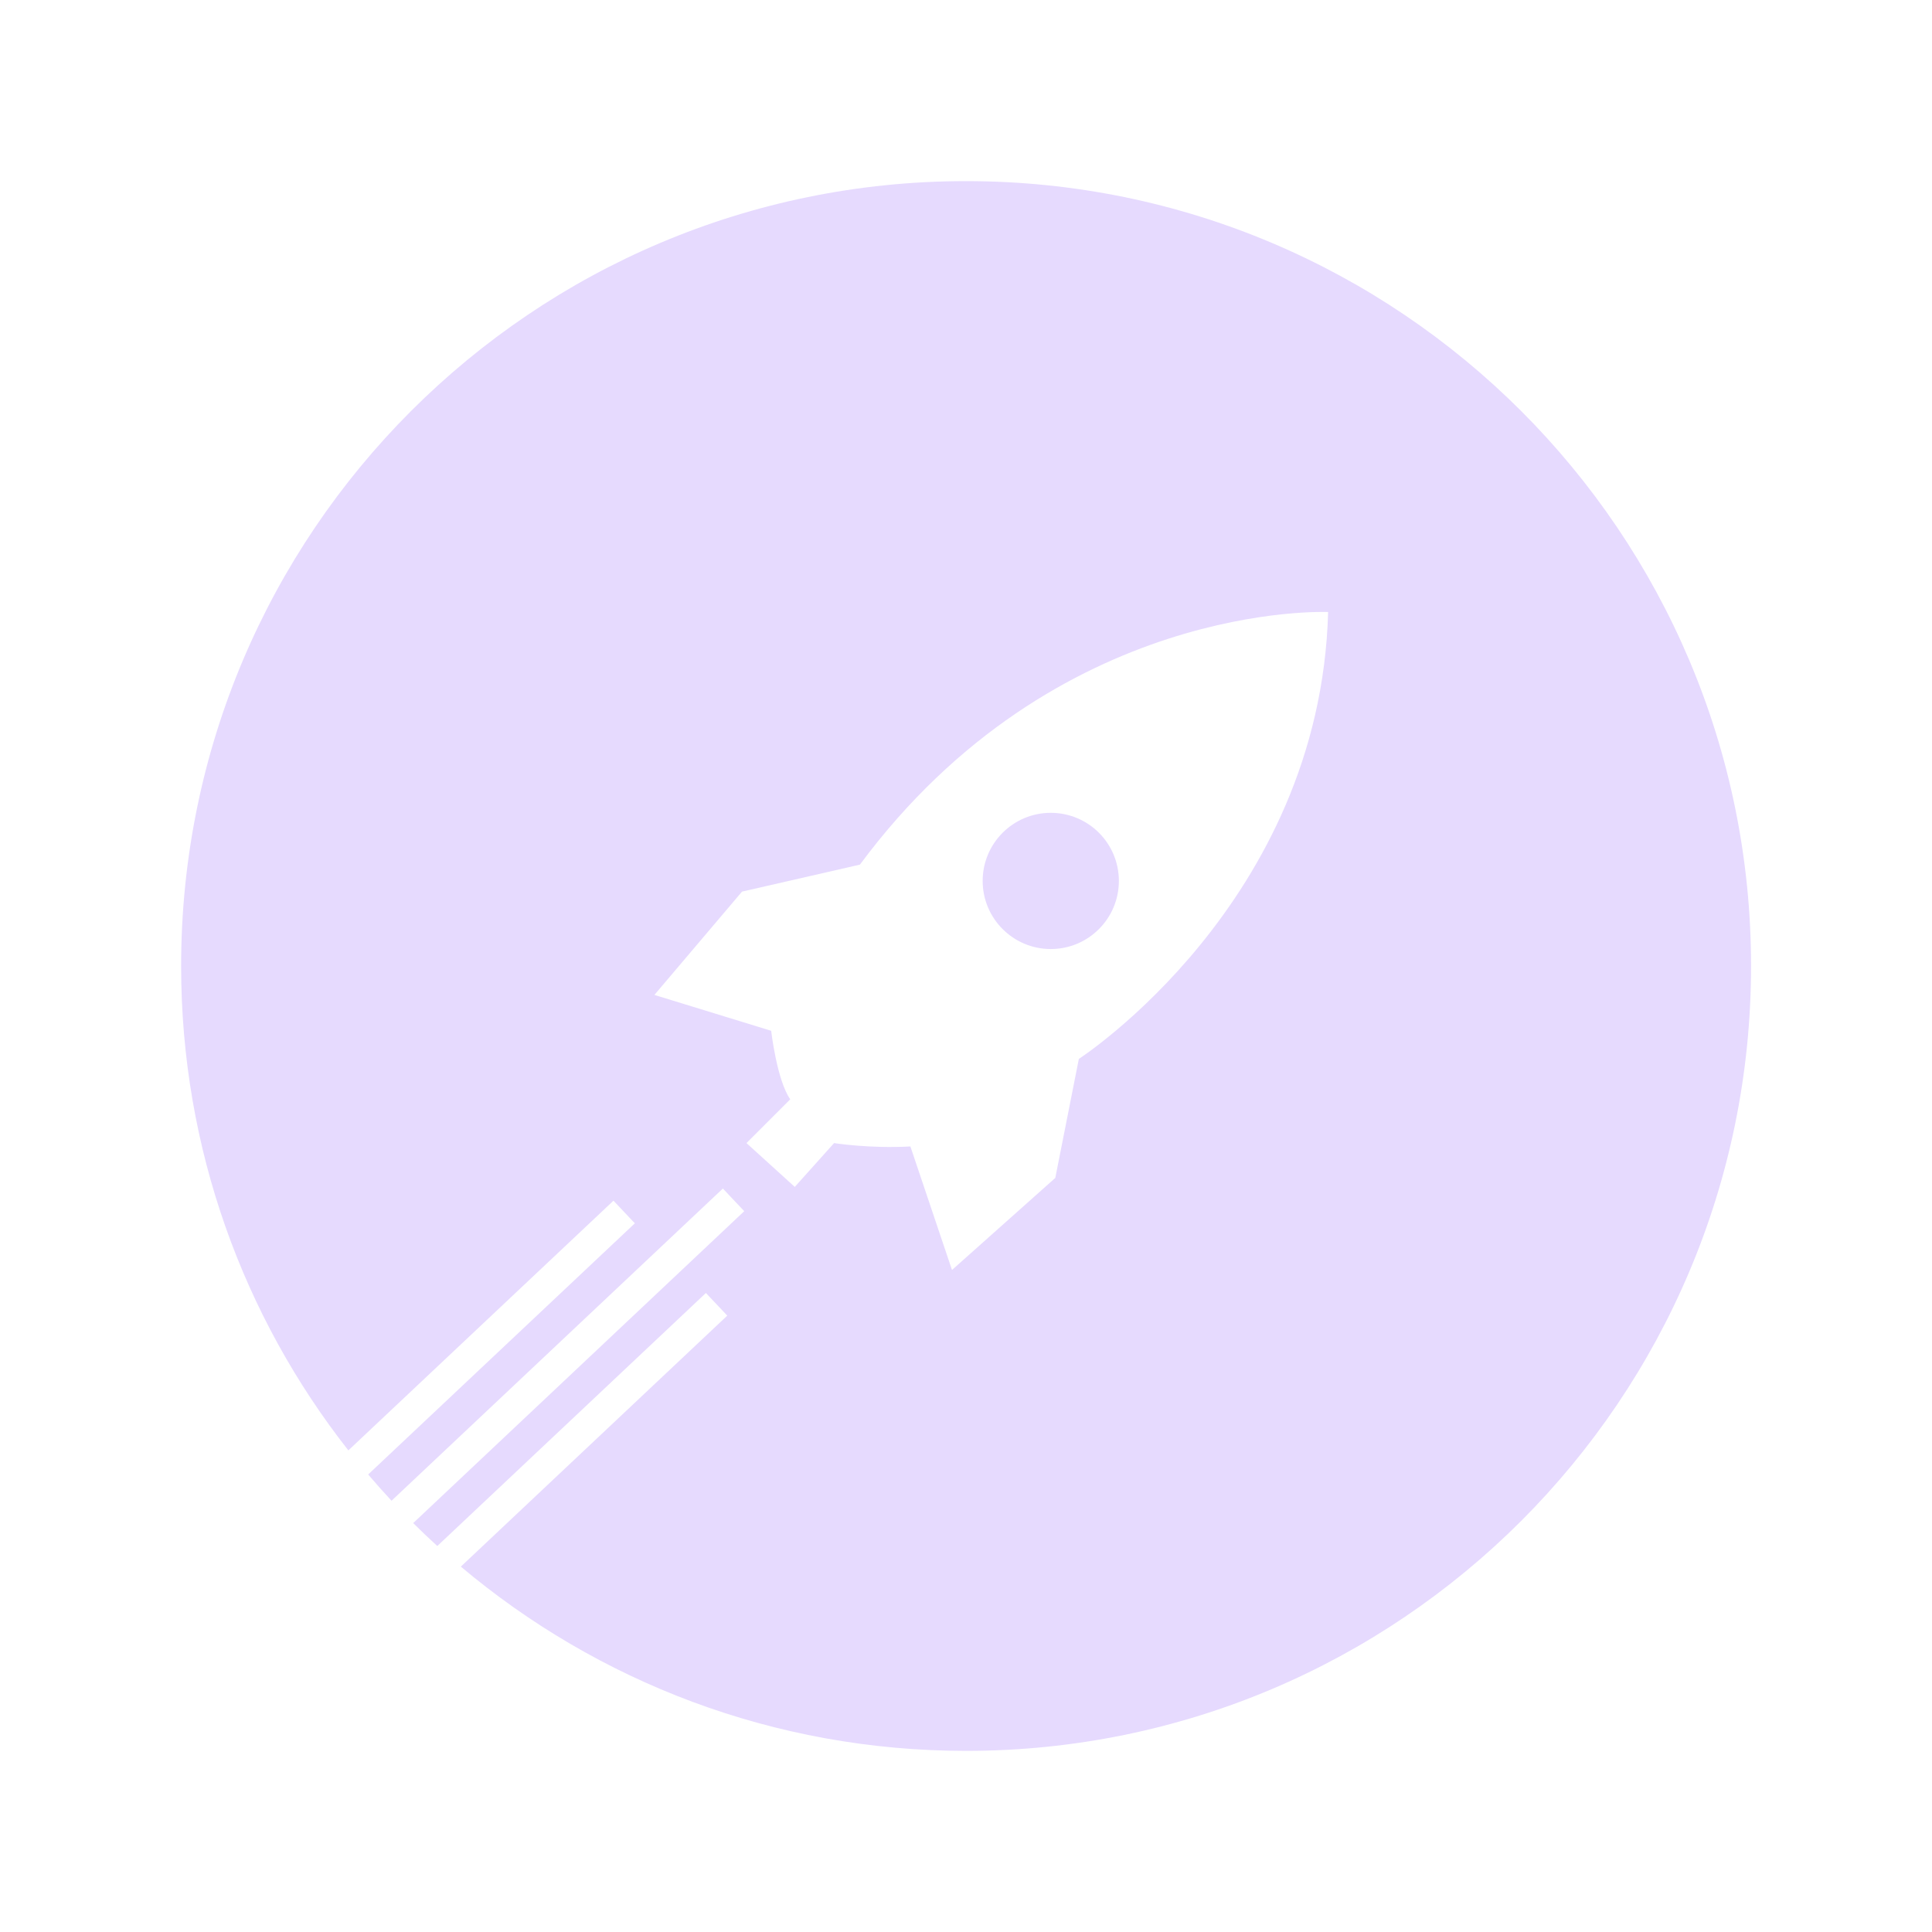 <svg width="32" height="32" viewBox="0 0 32 32" fill="none" xmlns="http://www.w3.org/2000/svg">
<path d="M16.001 3C8.821 3 3 8.821 3 16.001C3 19.028 4.035 21.814 5.77 24.023L10.161 19.887L10.515 20.262L6.098 24.422C6.224 24.57 6.353 24.715 6.485 24.857L11.973 19.686L12.327 20.061L6.844 25.227C6.974 25.357 7.107 25.483 7.243 25.607L11.692 21.416L12.046 21.791L7.633 25.948C9.895 27.852 12.814 29 16.002 29C23.182 29 29.003 23.179 29.003 15.999C29.003 8.819 23.181 3 16.001 3ZM17.869 17.539L17.479 19.51L15.768 21.035L15.079 18.989C14.391 19.026 13.815 18.933 13.815 18.933L13.164 19.659L12.364 18.933L13.089 18.208C12.867 17.892 12.773 17.073 12.773 17.073L10.839 16.479L12.29 14.768L14.243 14.321C17.497 9.932 21.998 10.137 21.998 10.137C21.867 14.954 17.869 17.539 17.869 17.539Z" fill="#E6DAFE"/>
<path d="M17.404 13.463C16.781 13.463 16.276 13.968 16.276 14.591C16.276 15.213 16.781 15.719 17.404 15.719C18.027 15.719 18.532 15.214 18.532 14.591C18.532 13.967 18.027 13.463 17.404 13.463Z" fill="#E6DAFE"/>
</svg>
